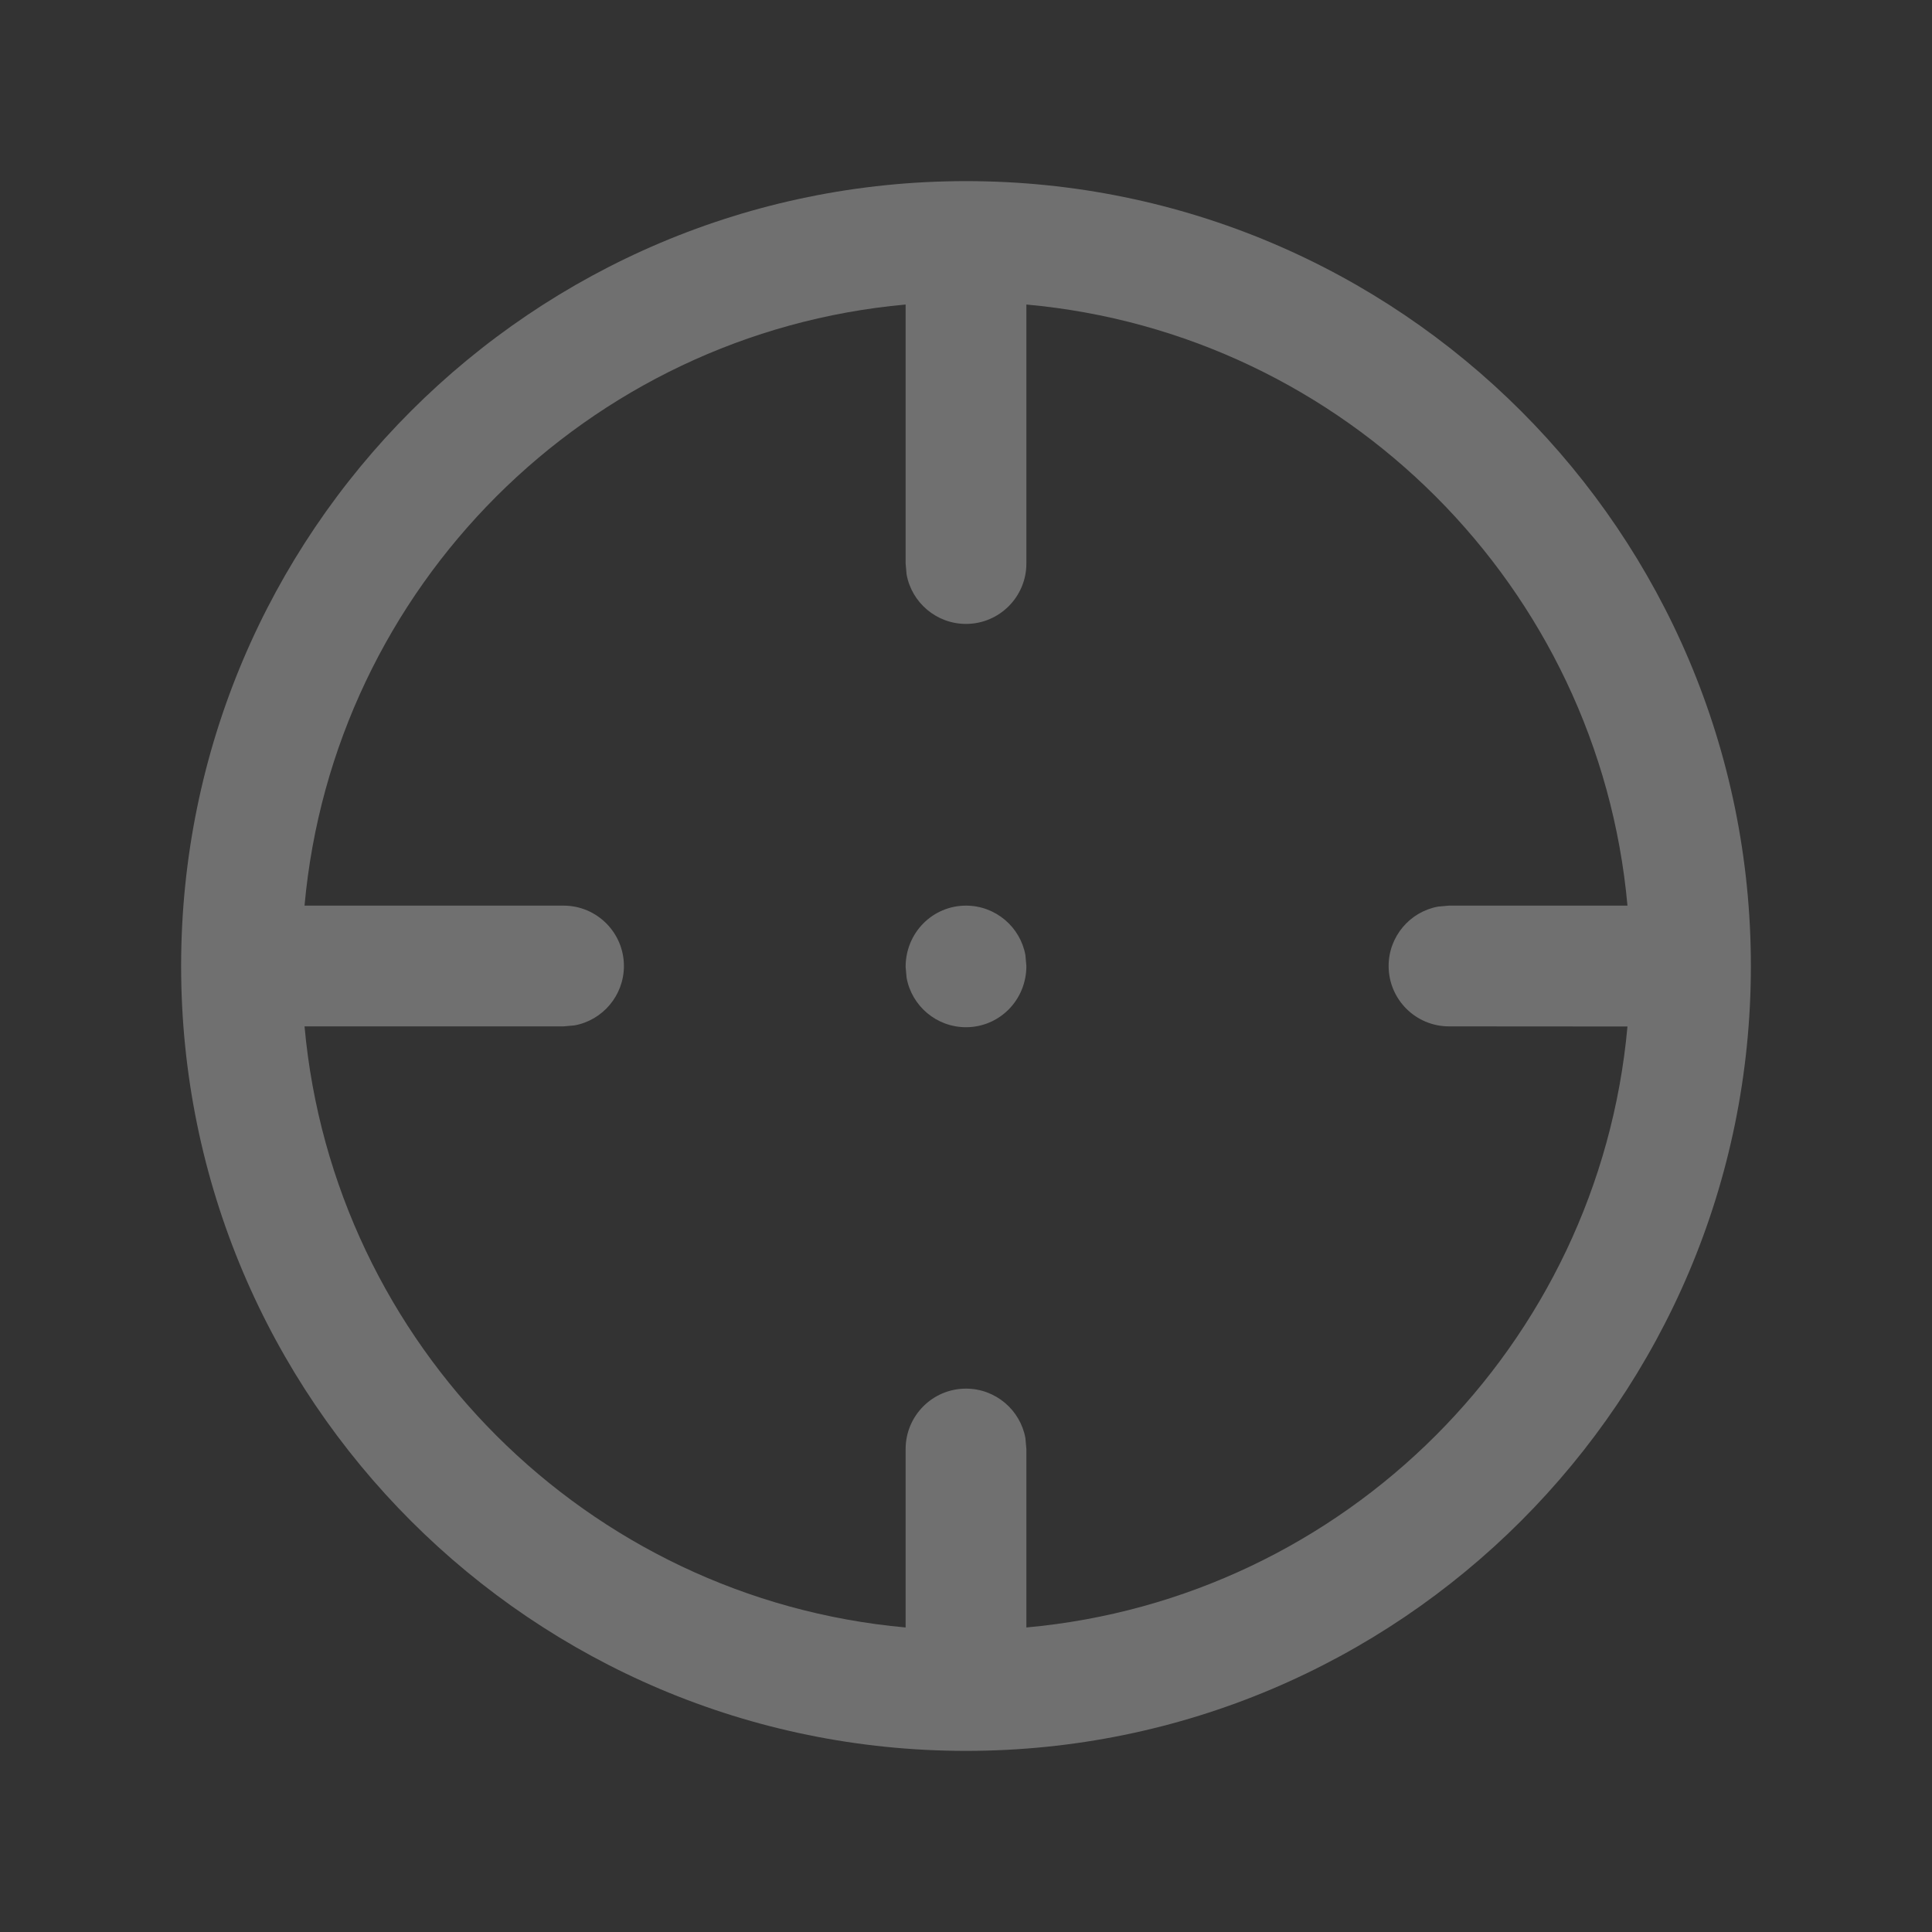 <svg xmlns="http://www.w3.org/2000/svg" width="16" height="16" viewBox="0 0 16 16">
    <rect x="0" y="0" width="16" height="16" fill="#333333" stroke="none"/>
    <g fill="none" fill-rule="evenodd" opacity=".3">
        <g>
            <g>
                <g>
                    <g>
                        <path d="M0 0L16 0 16 16 0 16z" transform="translate(-1155 -877) translate(1014 872) translate(133) translate(8 5)"/>
                        <path fill="#FFF" fill-rule="nonzero" d="M8 1.5c3.59 0 6.5 2.91 6.5 6.5s-2.91 6.5-6.5 6.5S1.5 11.59 1.5 8 4.41 1.5 8 1.5zm.5 1.022v2.145c0 .276-.224.5-.5.5-.245 0-.45-.177-.492-.41l-.008-.09V2.522C4.862 2.76 2.76 4.862 2.522 7.5h2.145c.276 0 .5.224.5.5 0 .245-.177.45-.41.492l-.09.008H2.522c.239 2.639 2.34 4.74 4.978 4.978V12c0-.276.224-.5.5-.5.245 0 .45.177.492.41L8.5 12v1.478c2.639-.239 4.74-2.34 4.978-4.977L12 8.5c-.276 0-.5-.224-.5-.5 0-.245.177-.45.41-.492L12 7.5h1.478C13.24 4.862 11.139 2.76 8.5 2.522zM8 7.5c.245 0 .45.177.492.41L8.5 8c0 .283-.224.507-.5.507-.245 0-.45-.177-.492-.41l-.008-.09c0-.283.224-.507.5-.507z" transform="translate(-1155 -877) translate(1014 872) translate(133) translate(8 5)"/>
                    </g>
                </g>
            </g>
        </g>
    </g>
</svg>
